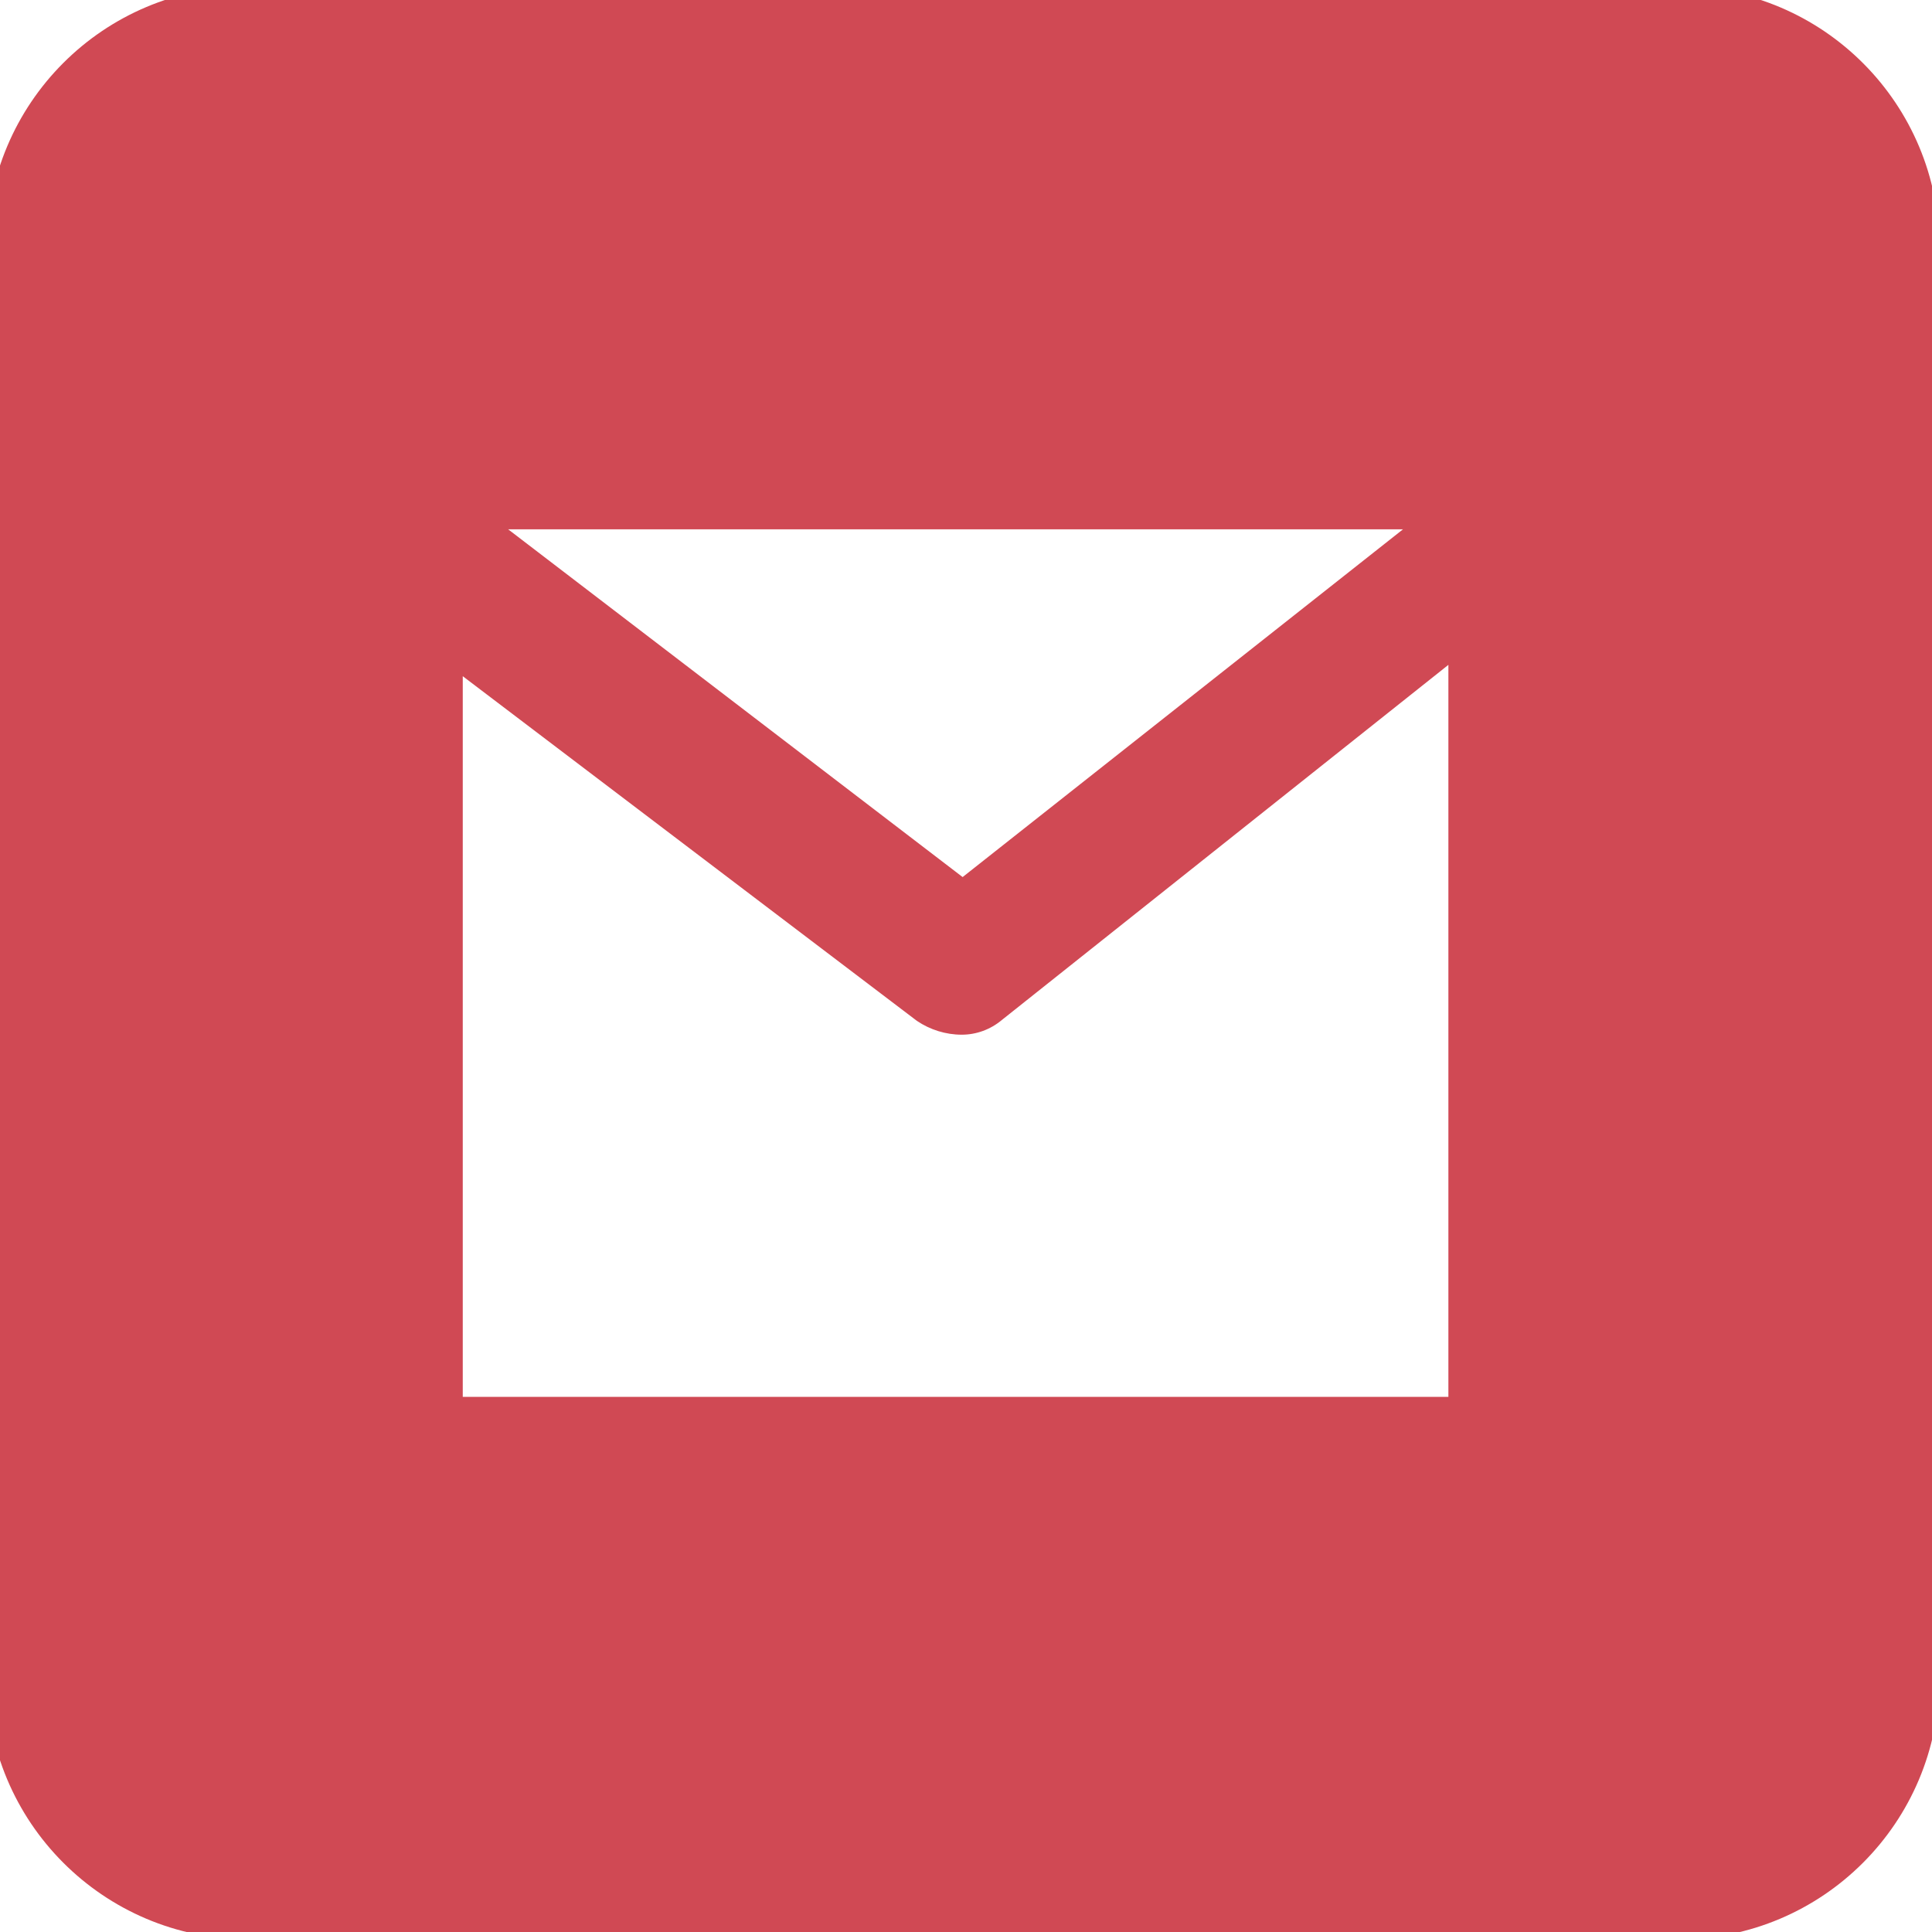 <?xml version="1.0" encoding="utf-8"?>
<!-- Generator: Adobe Illustrator 24.0.1, SVG Export Plug-In . SVG Version: 6.00 Build 0)  -->
<svg version="1.1" xmlns="http://www.w3.org/2000/svg" xmlns:xlink="http://www.w3.org/1999/xlink" x="0px" y="0px"
	 viewBox="0 0 63 63" style="enable-background:new 0 0 63 63;" xml:space="preserve">
<style type="text/css">
	.st0{clip-path:url(#SVGID_2_);}
	.st1{clip-path:url(#SVGID_4_);}
	.st2{fill:#FFFFFF;}
	.st3{fill:#D04954;}
	.st4{fill:#F2CA60;}
	.st5{fill:none;stroke:#707070;}
	.st6{fill:#4F8BC0;}
	.st7{fill:#F6F6F6;}
	.st8{fill:#F0F5F9;}
	.st9{fill:none;stroke:#F2CA60;stroke-width:5;stroke-linecap:round;stroke-linejoin:round;stroke-miterlimit:10;}
	.st10{clip-path:url(#SVGID_6_);}
	.st11{clip-path:url(#SVGID_8_);}
</style>
<g id="Layer_1">
</g>
<g id="Layer_3">
</g>
<g id="Layer_2">
</g>
<g id="Layer_4">
	<g>
		<defs>
			<rect id="SVGID_1_" x="-1030.09" y="3020.05" width="1920" height="681.5"/>
		</defs>
		<clipPath id="SVGID_2_">
			<use xlink:href="#SVGID_1_"  style="overflow:visible;"/>
		</clipPath>
		<g class="st0">
			<defs>
				<rect id="SVGID_3_" x="-1030.09" y="-3129.45" width="1920" height="6831"/>
			</defs>
			<clipPath id="SVGID_4_">
				<use xlink:href="#SVGID_3_"  style="overflow:visible;"/>
			</clipPath>
			<g id="Web_1920_3" class="st1">
				<rect x="-1030.09" y="-3129.45" class="st2" width="1920" height="6831"/>
				<rect id="Rectangle_44" x="-1030.09" y="-3129.45" class="st3" width="1919.8" height="6688.5"/>
				<path id="Path_5423" class="st4" d="M693.57-554.63c-15.57,0-29.72,1.41-43.87,2.83c-16.98-169.82-159.91-301.43-333.98-301.43
					c-46.7-150.01-185.39-257.56-349.54-257.56c-148.59,0-274.54,87.74-332.56,215.1c-32.55-7.08-65.1-11.32-99.06-11.32
					c-246.24,0-445.78,199.54-445.78,445.78c-0.05,28.05,2.8,56.03,8.49,83.49c-80.99,67.55-127.68,167.67-127.37,273.13
					c0,193.88,158.5,352.37,355.21,352.37c89.15,0,169.82-32.55,233.5-87.74c41.36,22.14,87.52,33.8,134.44,33.96
					c69.34,0,131.61-24.06,181.14-65.1c69.34,60.85,158.5,97.65,257.56,97.65c106.14,0,203.78-42.45,273.13-111.8
					c72.17,76.42,174.06,124.53,287.28,124.53c219.35,0,397.66-178.31,397.66-397.66C1091.23-377.73,912.92-554.63,693.57-554.63z"
					/>
				<path id="Path_5424" class="st2" d="M536.59,518.5c12.38-44.03,16.51-90.81,9.63-138.96C521.45,192.42,353.6,60.34,167.85,78.22
					c-61.91-130.71-203.63-213.26-356.35-194C-321.95-97.89-427.9-7.08-470.55,112.62c-34.4-6.88-70.17-9.63-107.32-4.13
					c-129.81,17.16-235.79,112.22-266.92,239.4c-6.88,0-13.76,1.38-20.64,1.38c-187.12,24.77-320.58,196.75-295.81,383.87
					c24.77,188.49,196.75,320.58,385.24,297.19c16.51-2.75,33.02-5.5,48.16-11.01c31.64,132.08,158.22,221.51,295.81,203.63
					c52.28-6.88,99.06-28.89,137.59-60.54c52.28,94.93,159.6,152.72,273.8,138.96c126.58-16.51,221.52-118.32,236.65-239.4
					c62.95,41.31,138.55,58.87,213.26,49.53c173.36-22.01,295.81-181.61,272.42-354.97C687.93,651.96,623.27,565.28,536.59,518.5z"
					/>
			</g>
		</g>
	</g>
	<g>
		<defs>
			<rect id="SVGID_5_" x="-436.24" y="289.47" width="1920" height="681.5"/>
		</defs>
		<clipPath id="SVGID_6_">
			<use xlink:href="#SVGID_5_"  style="overflow:visible;"/>
		</clipPath>
		<g class="st10">
			<defs>
				<rect id="SVGID_7_" x="-436.24" y="-5860.03" width="1920" height="6831"/>
			</defs>
			<clipPath id="SVGID_8_">
				<use xlink:href="#SVGID_7_"  style="overflow:visible;"/>
			</clipPath>
			<g id="Web_1920_3_1_" class="st11">
				<rect x="-436.24" y="-5860.03" class="st2" width="1920" height="6831"/>
			</g>
		</g>
	</g>
	<g id="Group_302" transform="translate(0 0)">
		<path id="Path_5594" class="st3" d="M54.72-0.44H8.09c-4.71,0-8.52,3.81-8.52,8.52c0,0,0,0,0,0.01V54.7
			c-0.01,4.71,3.8,8.53,8.51,8.54c0.01,0,0.01,0,0.02,0h46.62c4.71,0,8.52-3.81,8.52-8.52c0,0,0,0,0-0.01V8.09
			c0.01-4.69-3.78-8.51-8.48-8.52C54.74-0.44,54.73-0.44,54.72-0.44z M45.75,17.26L31.39,28.6L16.57,17.26H45.75z M47.23,45.55
			H15.09v-23.5L29.9,33.29c0.43,0.29,0.94,0.45,1.46,0.45c0.48,0,0.94-0.17,1.31-0.48l14.56-11.58L47.23,45.55z"/>
	</g>
</g>
</svg>
